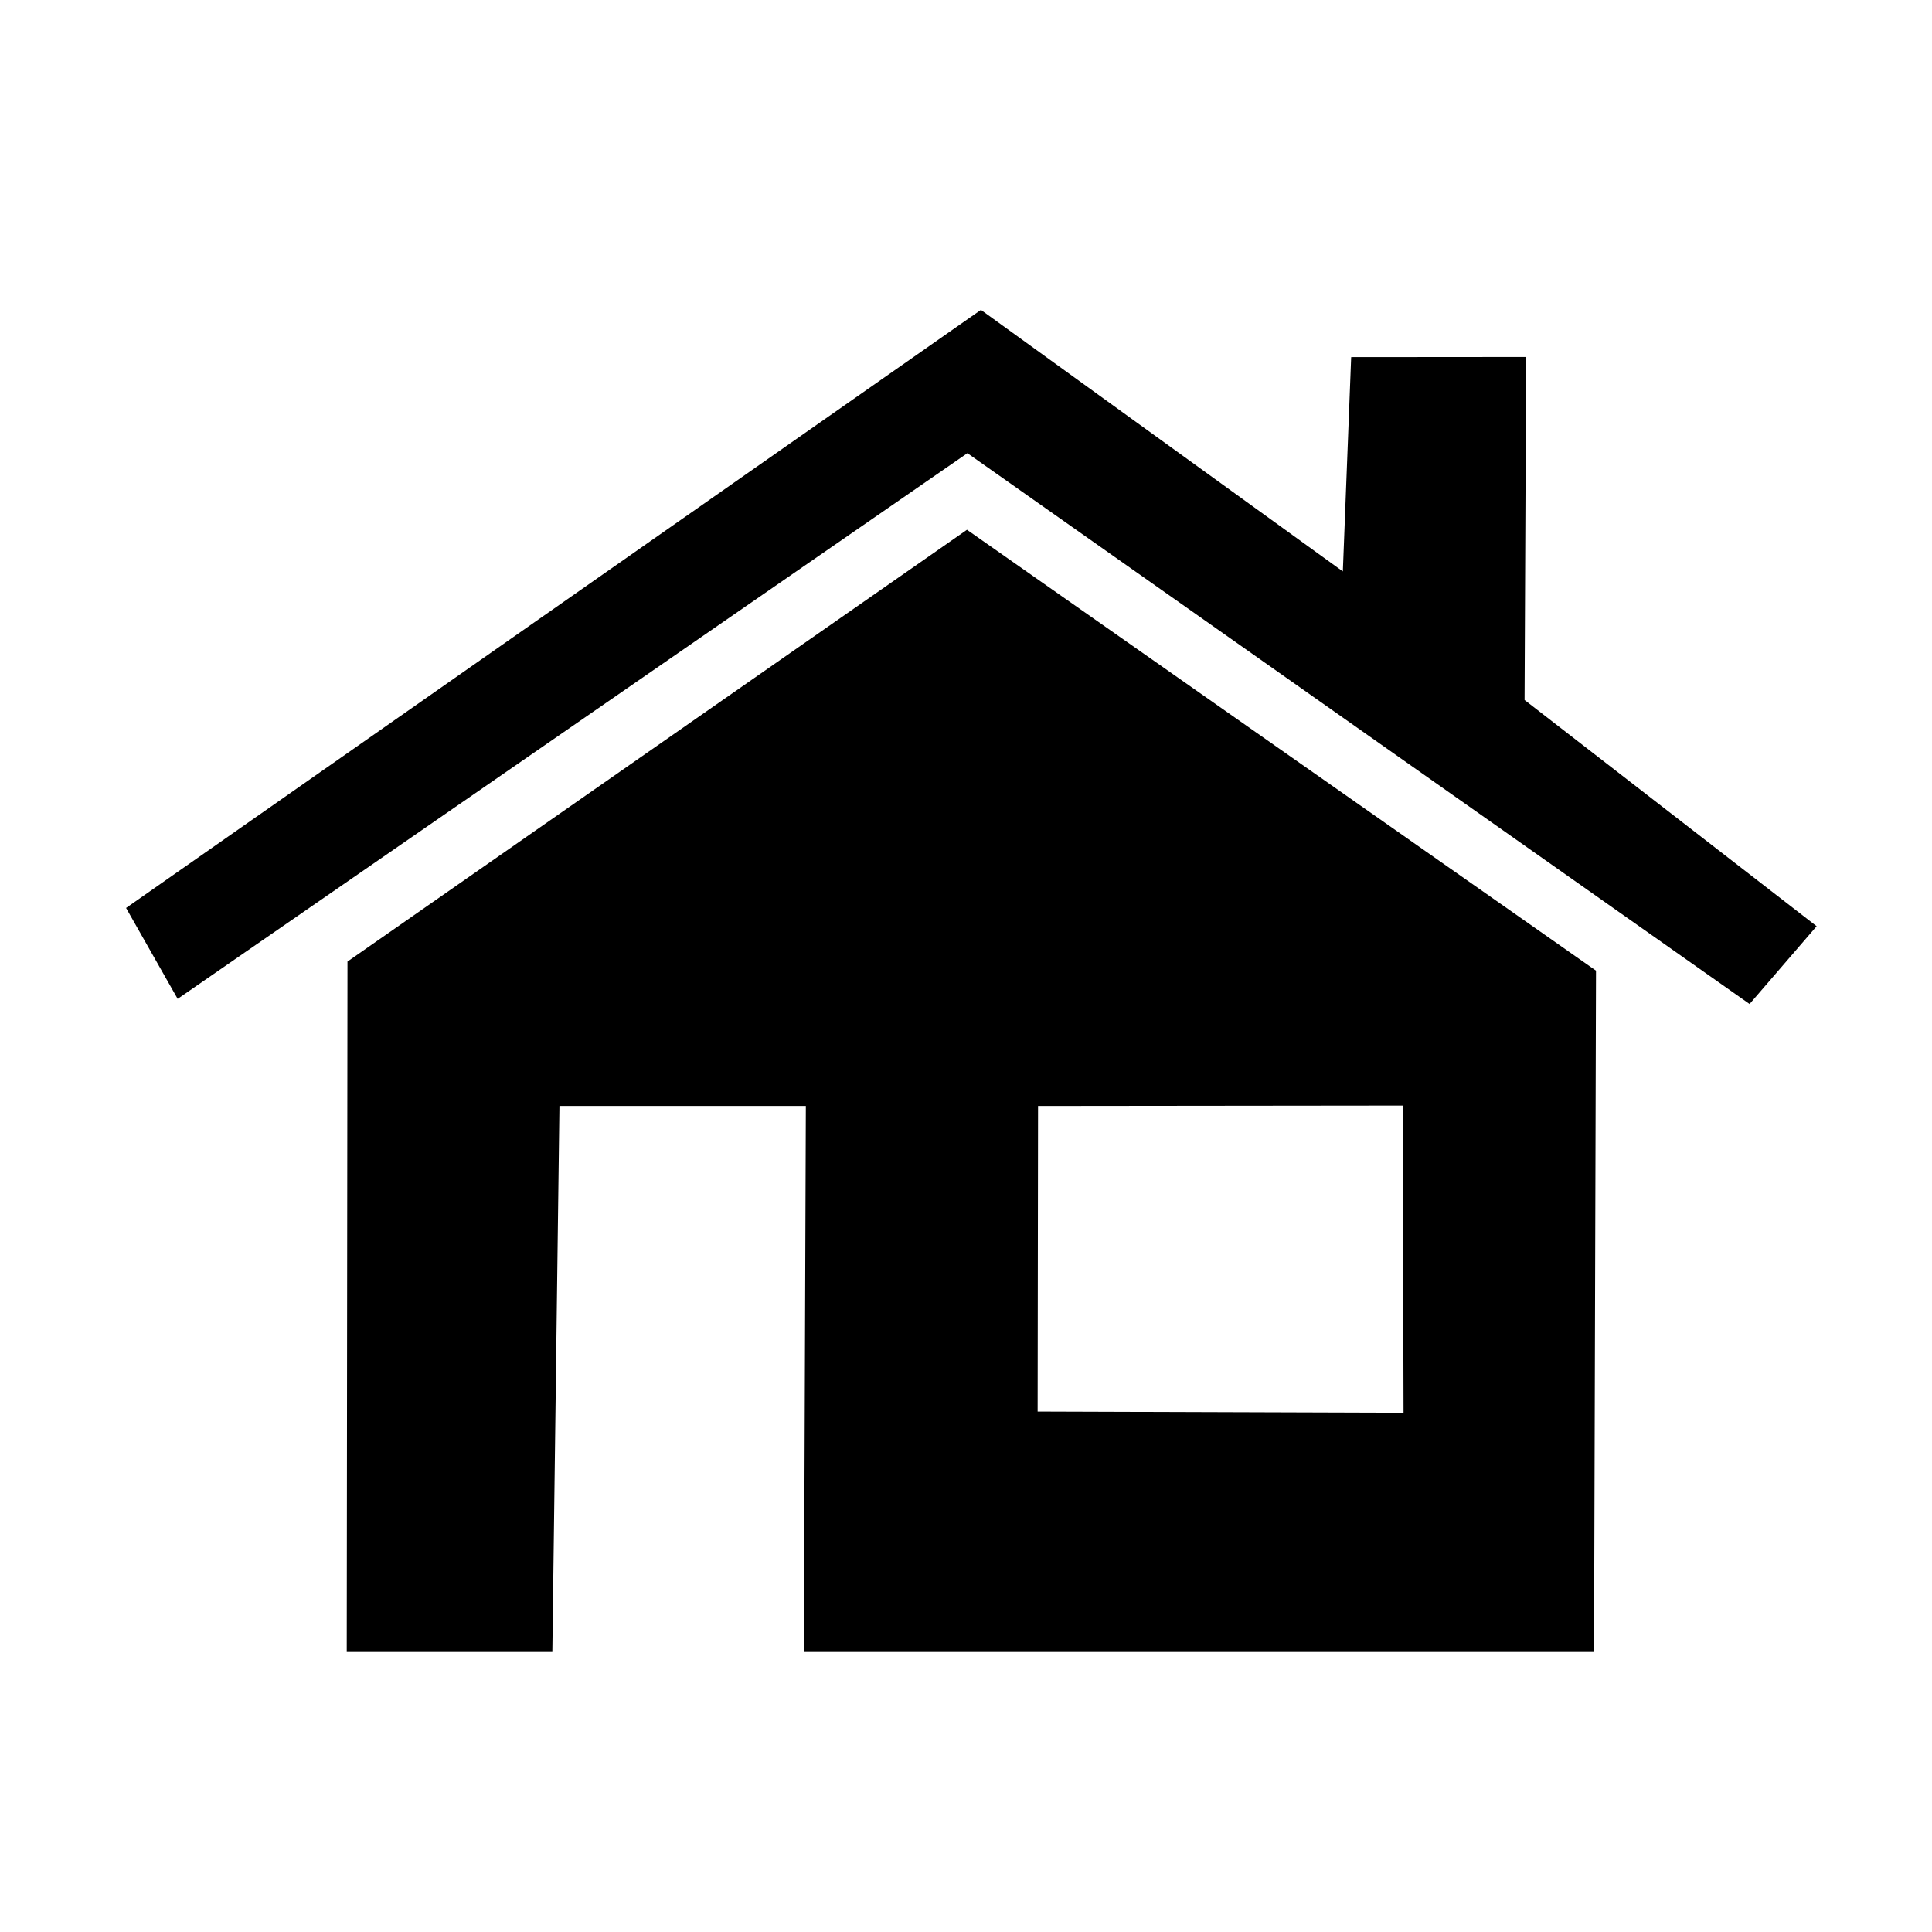 <svg xmlns="http://www.w3.org/2000/svg" viewBox="0 0 138 138"><path d="M9.005 64.855l3.685 6.492L69.1 32.37l55.87 39.345 4.79-5.556L108.898 50l.11-24.502-12.496.01-.595 15.307-25.852-18.68-61.06 42.72"/><path d="M114 69.334L69.07 37.84 24.82 68.683 24.767 118h14.686l.507-39h17.6l-.14 39h56.44l.14-48.666zm-39.884 31.493L74.146 79l26.05-.028.057 21.94-26.137-.085z"/></svg>